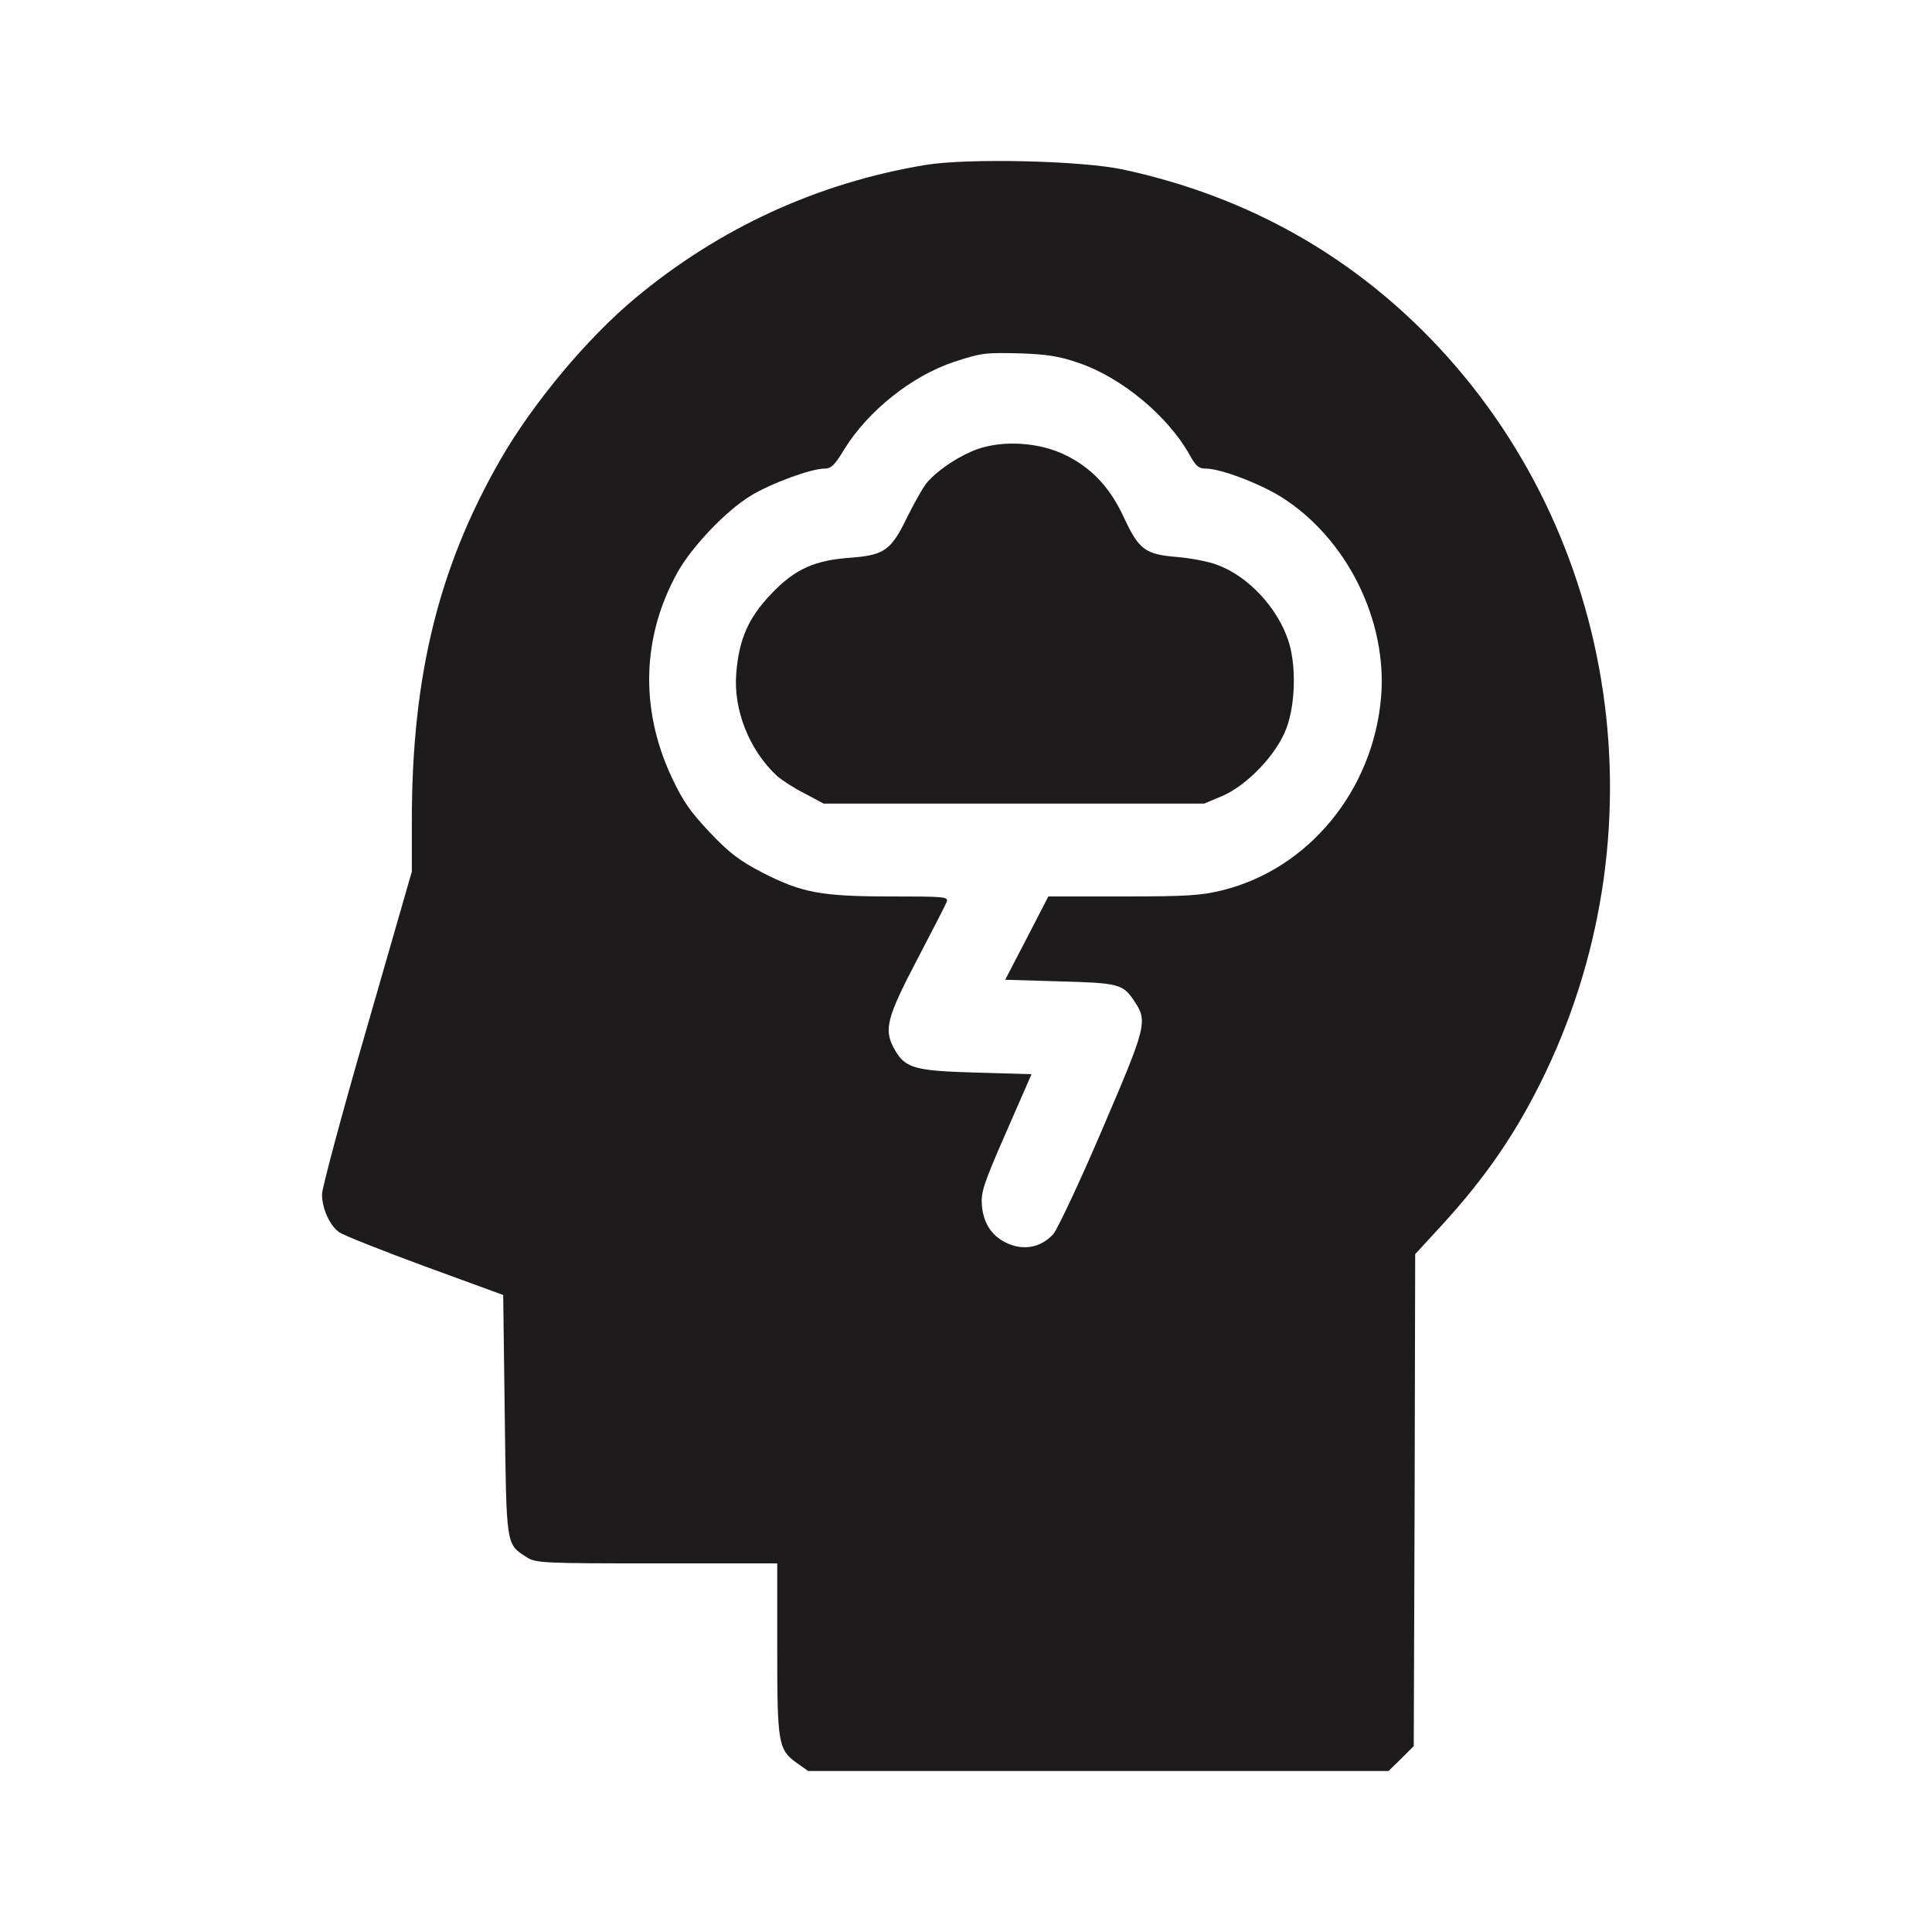 <svg width="24" height="24" viewBox="0 0 24 24" fill="none" xmlns="http://www.w3.org/2000/svg">
    <path
        d="M11.497 2.049C10.154 2.272 8.934 2.835 7.892 3.703C7.296 4.199 6.623 5.004 6.218 5.707C5.451 7.04 5.116 8.396 5.116 10.19V10.827L4.558 12.765C4.249 13.828 4 14.762 4 14.836C4 15.012 4.097 15.227 4.216 15.309C4.268 15.345 4.748 15.536 5.28 15.732L6.251 16.087L6.27 17.572C6.292 19.214 6.284 19.178 6.541 19.343C6.653 19.417 6.738 19.421 8.16 19.421H9.655V20.484C9.655 21.676 9.667 21.738 9.912 21.91L10.039 22H13.644H17.249L17.405 21.848L17.562 21.691L17.573 18.635L17.58 15.579L17.908 15.223C18.466 14.614 18.853 14.047 19.199 13.324C20.683 10.213 20.066 6.485 17.67 4.105C16.643 3.085 15.389 2.413 13.942 2.104C13.421 1.995 12.022 1.963 11.497 2.049ZM13.398 4.508C13.93 4.687 14.503 5.164 14.775 5.645C14.853 5.789 14.89 5.821 14.98 5.821C15.158 5.821 15.634 6 15.914 6.172C16.728 6.684 17.238 7.704 17.156 8.666C17.056 9.819 16.259 10.788 15.195 11.057C14.928 11.124 14.753 11.136 13.953 11.136H13.023L12.755 11.655L12.487 12.171L13.164 12.191C13.893 12.21 13.949 12.226 14.083 12.425C14.262 12.687 14.247 12.734 13.692 14.031C13.413 14.684 13.138 15.266 13.086 15.329C12.941 15.489 12.736 15.536 12.535 15.454C12.331 15.372 12.215 15.204 12.197 14.969C12.185 14.809 12.219 14.704 12.498 14.067L12.814 13.344L12.118 13.324C11.337 13.301 11.237 13.269 11.099 13.011C10.98 12.785 11.021 12.629 11.397 11.913C11.583 11.558 11.746 11.241 11.761 11.202C11.784 11.139 11.728 11.136 11.066 11.136C10.195 11.136 9.957 11.089 9.469 10.839C9.183 10.69 9.06 10.596 8.815 10.338C8.569 10.076 8.483 9.951 8.342 9.651C7.948 8.806 7.974 7.908 8.416 7.11C8.599 6.786 9.012 6.352 9.321 6.161C9.577 6.004 10.076 5.821 10.243 5.821C10.325 5.821 10.37 5.778 10.485 5.586C10.783 5.102 11.33 4.668 11.851 4.496C12.193 4.383 12.234 4.379 12.688 4.39C13.008 4.402 13.164 4.426 13.398 4.508Z"
        fill="#1D1B1C" />
    <path
        d="M12.145 5.578C11.925 5.657 11.665 5.825 11.52 5.989C11.472 6.043 11.364 6.235 11.274 6.415C11.073 6.833 10.988 6.895 10.579 6.927C10.121 6.958 9.875 7.067 9.578 7.38C9.295 7.677 9.18 7.943 9.146 8.365C9.109 8.818 9.306 9.314 9.648 9.635C9.704 9.686 9.857 9.787 9.991 9.854L10.232 9.983H12.595H14.958L15.181 9.889C15.493 9.756 15.862 9.369 15.981 9.045C16.096 8.736 16.104 8.24 15.999 7.943C15.858 7.536 15.501 7.157 15.121 7.017C15.021 6.977 14.794 6.934 14.623 6.919C14.225 6.888 14.147 6.825 13.964 6.434C13.793 6.059 13.562 5.813 13.235 5.653C12.915 5.496 12.472 5.465 12.145 5.578Z"
        fill="#1D1B1C" />
</svg>